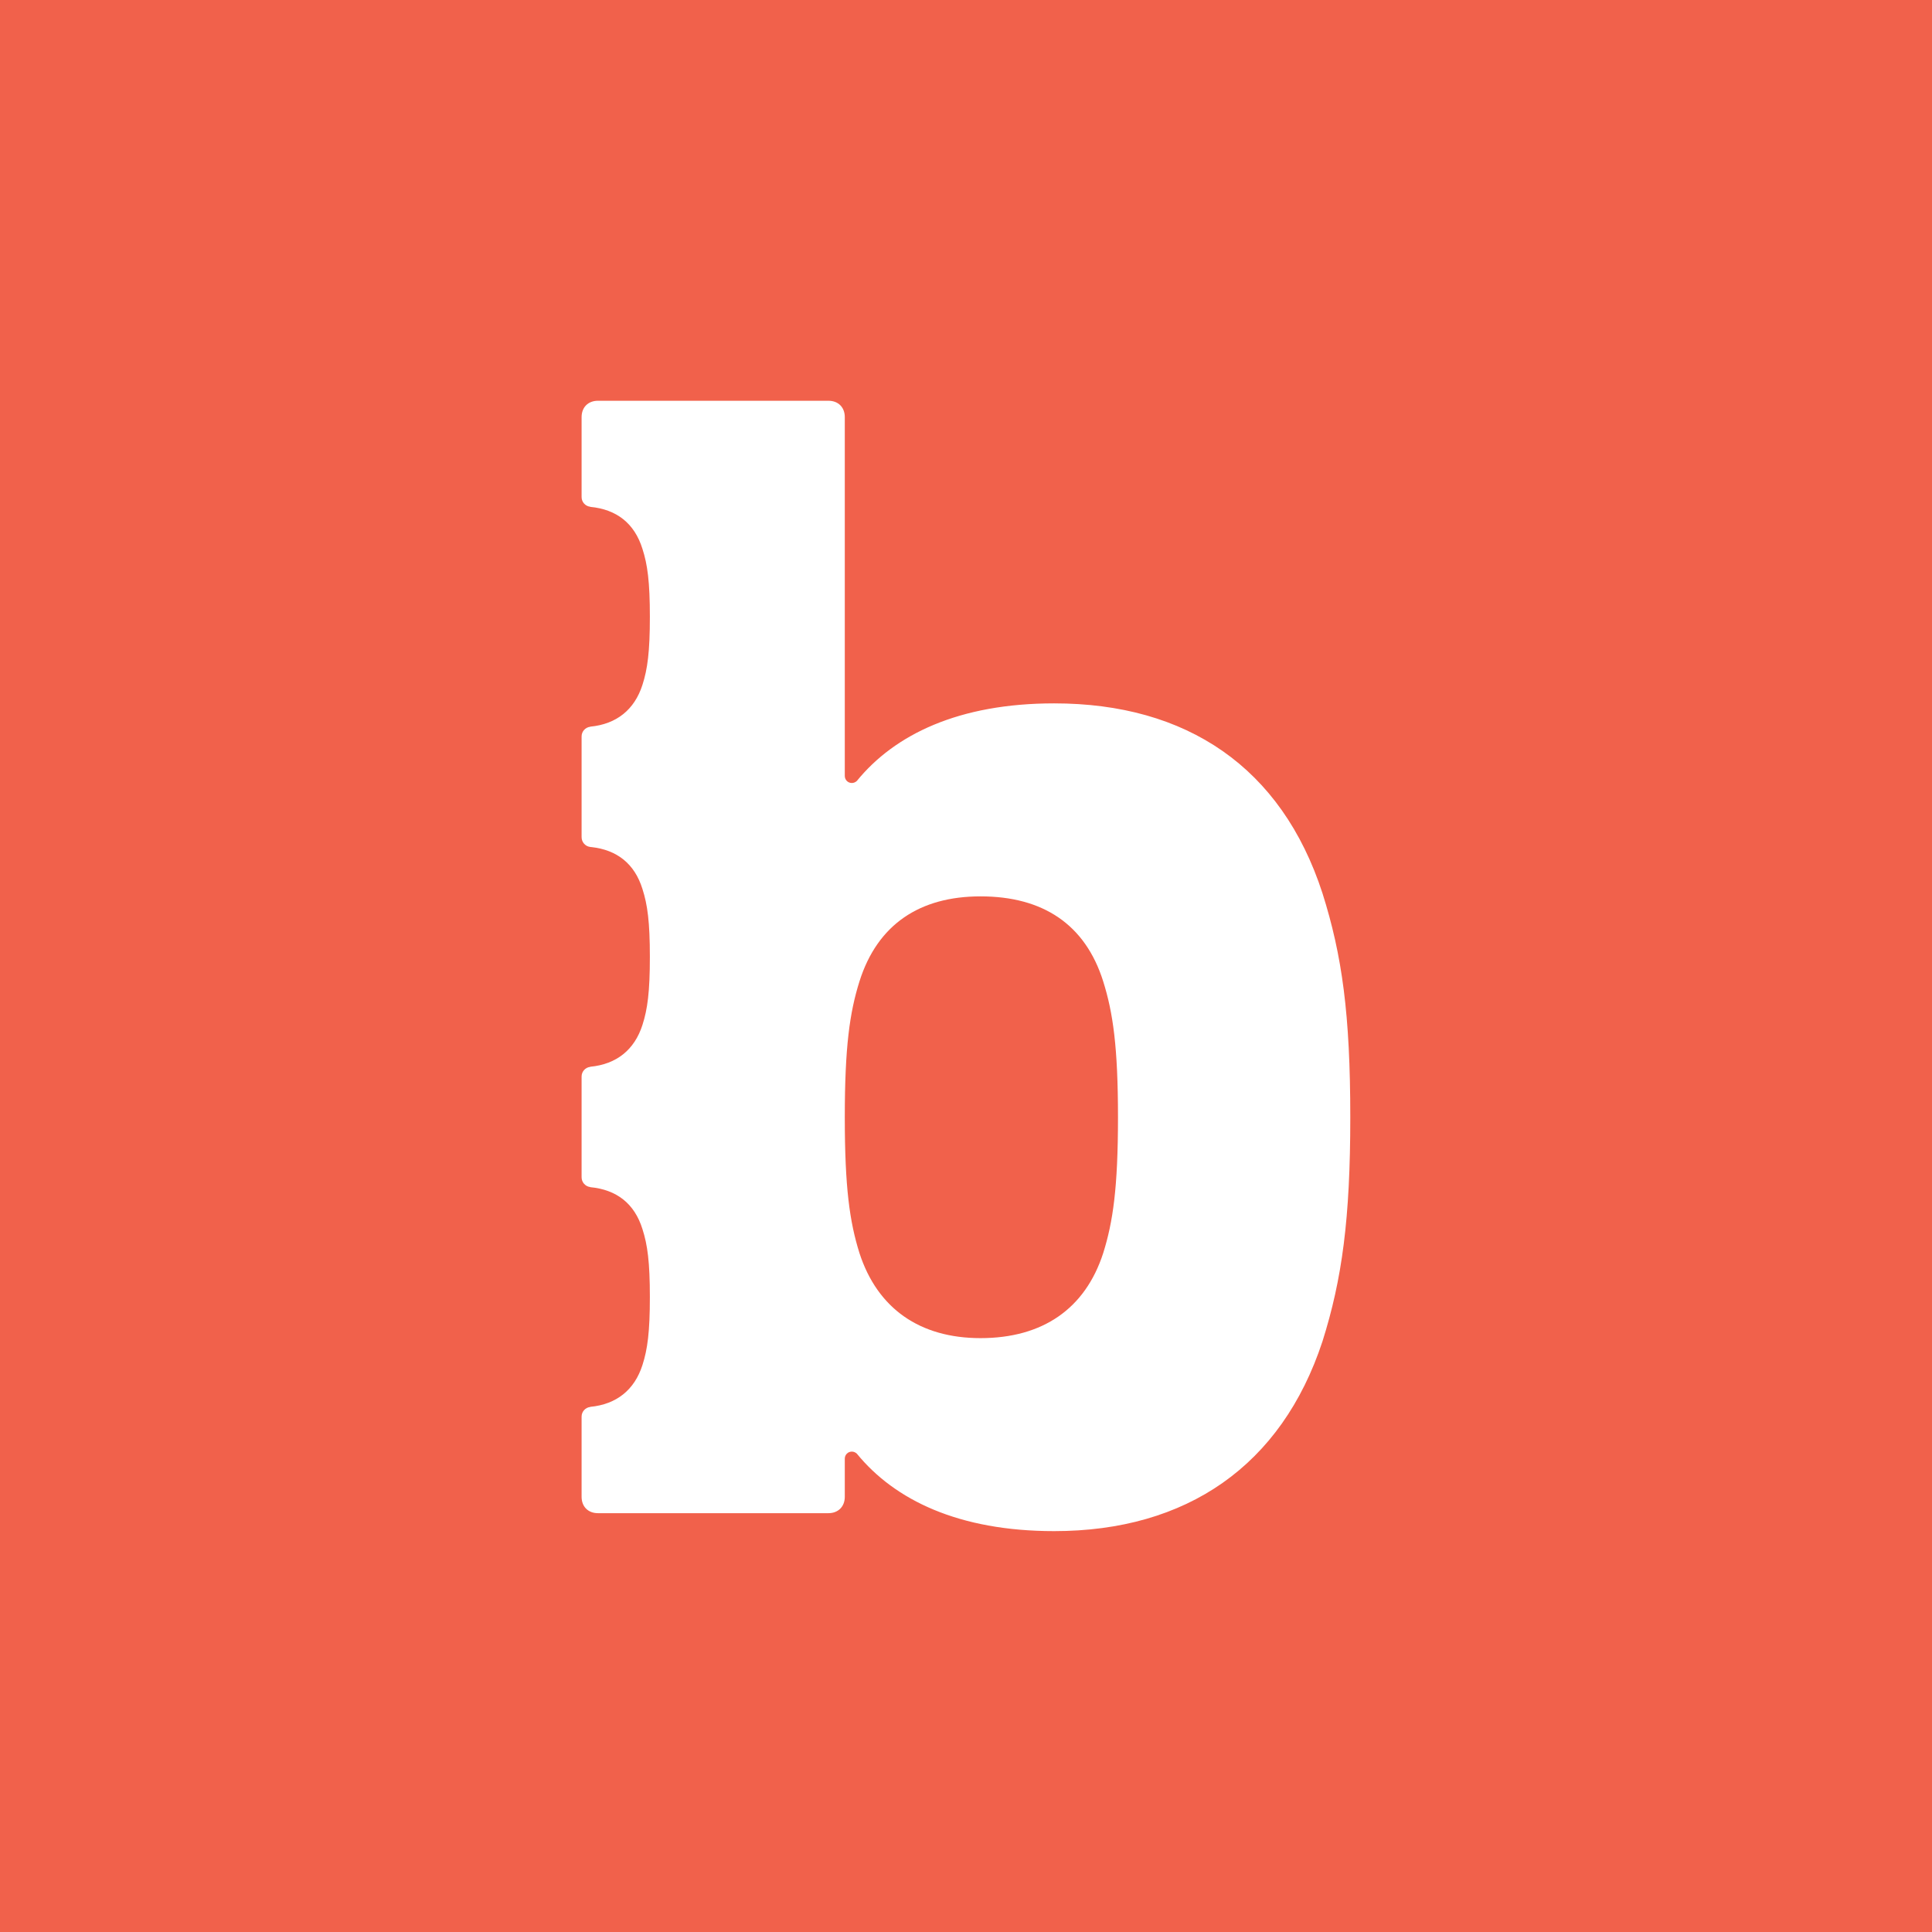 <?xml version="1.0" encoding="utf-8"?>
<!-- Generator: Adobe Illustrator 27.9.0, SVG Export Plug-In . SVG Version: 6.00 Build 0)  -->
<svg version="1.1" id="K_x2B_R_x2B_Kern_2" xmlns="http://www.w3.org/2000/svg" xmlns:xlink="http://www.w3.org/1999/xlink" x="0px"
	 y="0px" viewBox="0 0 170.08 170.08" style="enable-background:new 0 0 170.08 170.08;" xml:space="preserve">
<style type="text/css">
	.st0{fill:#F1614B;}
	.st1{fill:#1DBBB2;}
	.st2{fill:#118693;}
	.st3{fill:#FFFFFF;}
</style>
<rect class="st0" width="170.08" height="170.08"/>
<path class="st3" d="M116.42,78.63c-3.6-11.09-11.96-16.71-23.62-16.71c-8.39,0-14.04,2.74-17.37,6.83
	c-0.12,0.11-0.27,0.18-0.44,0.18c-0.35,0-0.62-0.28-0.62-0.62V36.72c0-0.87-0.58-1.44-1.44-1.44H52.64c-0.87,0-1.44,0.58-1.44,1.44
	v7.04c0,0.44,0.33,0.8,0.76,0.85v0.01c2.31,0.22,3.9,1.44,4.6,3.71c0.44,1.36,0.65,2.88,0.65,5.97c0,3.1-0.21,4.61-0.65,5.98
	c-0.7,2.2-2.29,3.47-4.6,3.69v0.01c-0.43,0.05-0.76,0.41-0.76,0.85v8.87c0,0.44,0.33,0.81,0.76,0.86c0.03,0.01,0.07,0.01,0.1,0.01
	c2.25,0.25,3.81,1.46,4.5,3.7c0.44,1.37,0.65,2.88,0.65,5.97c0,3.1-0.21,4.61-0.65,5.98c-0.7,2.2-2.29,3.47-4.6,3.69v0.01
	c-0.43,0.05-0.76,0.41-0.76,0.85v8.87c0,0.44,0.33,0.81,0.76,0.86v0.01c2.31,0.22,3.9,1.43,4.6,3.7c0.44,1.37,0.65,2.88,0.65,5.97
	c0,3.1-0.21,4.61-0.65,5.98c-0.7,2.2-2.29,3.47-4.6,3.69v0.01c-0.43,0.05-0.76,0.41-0.76,0.85v7.06c0,0.86,0.57,1.44,1.44,1.44
	h20.29c0.86,0,1.44-0.58,1.44-1.44v-3.36c0-0.34,0.27-0.62,0.62-0.62c0.17,0,0.32,0.07,0.44,0.18c3.33,4.08,8.97,6.82,17.37,6.82
	c11.66,0,20.02-5.76,23.62-16.7c1.73-5.48,2.45-10.8,2.45-19.73C118.87,89.28,118.15,84.1,116.42,78.63z M97.12,110.31
	c-1.58,4.9-5.33,7.49-10.8,7.49c-5.33,0-9.07-2.59-10.66-7.49c-0.86-2.74-1.29-5.76-1.29-11.95c0-6.2,0.43-9.22,1.29-11.96
	c1.59-5.04,5.33-7.49,10.66-7.49c5.47,0,9.22,2.45,10.8,7.49c0.86,2.74,1.3,5.76,1.3,11.96C98.42,104.55,97.98,107.57,97.12,110.31z
	"/>
</svg>
